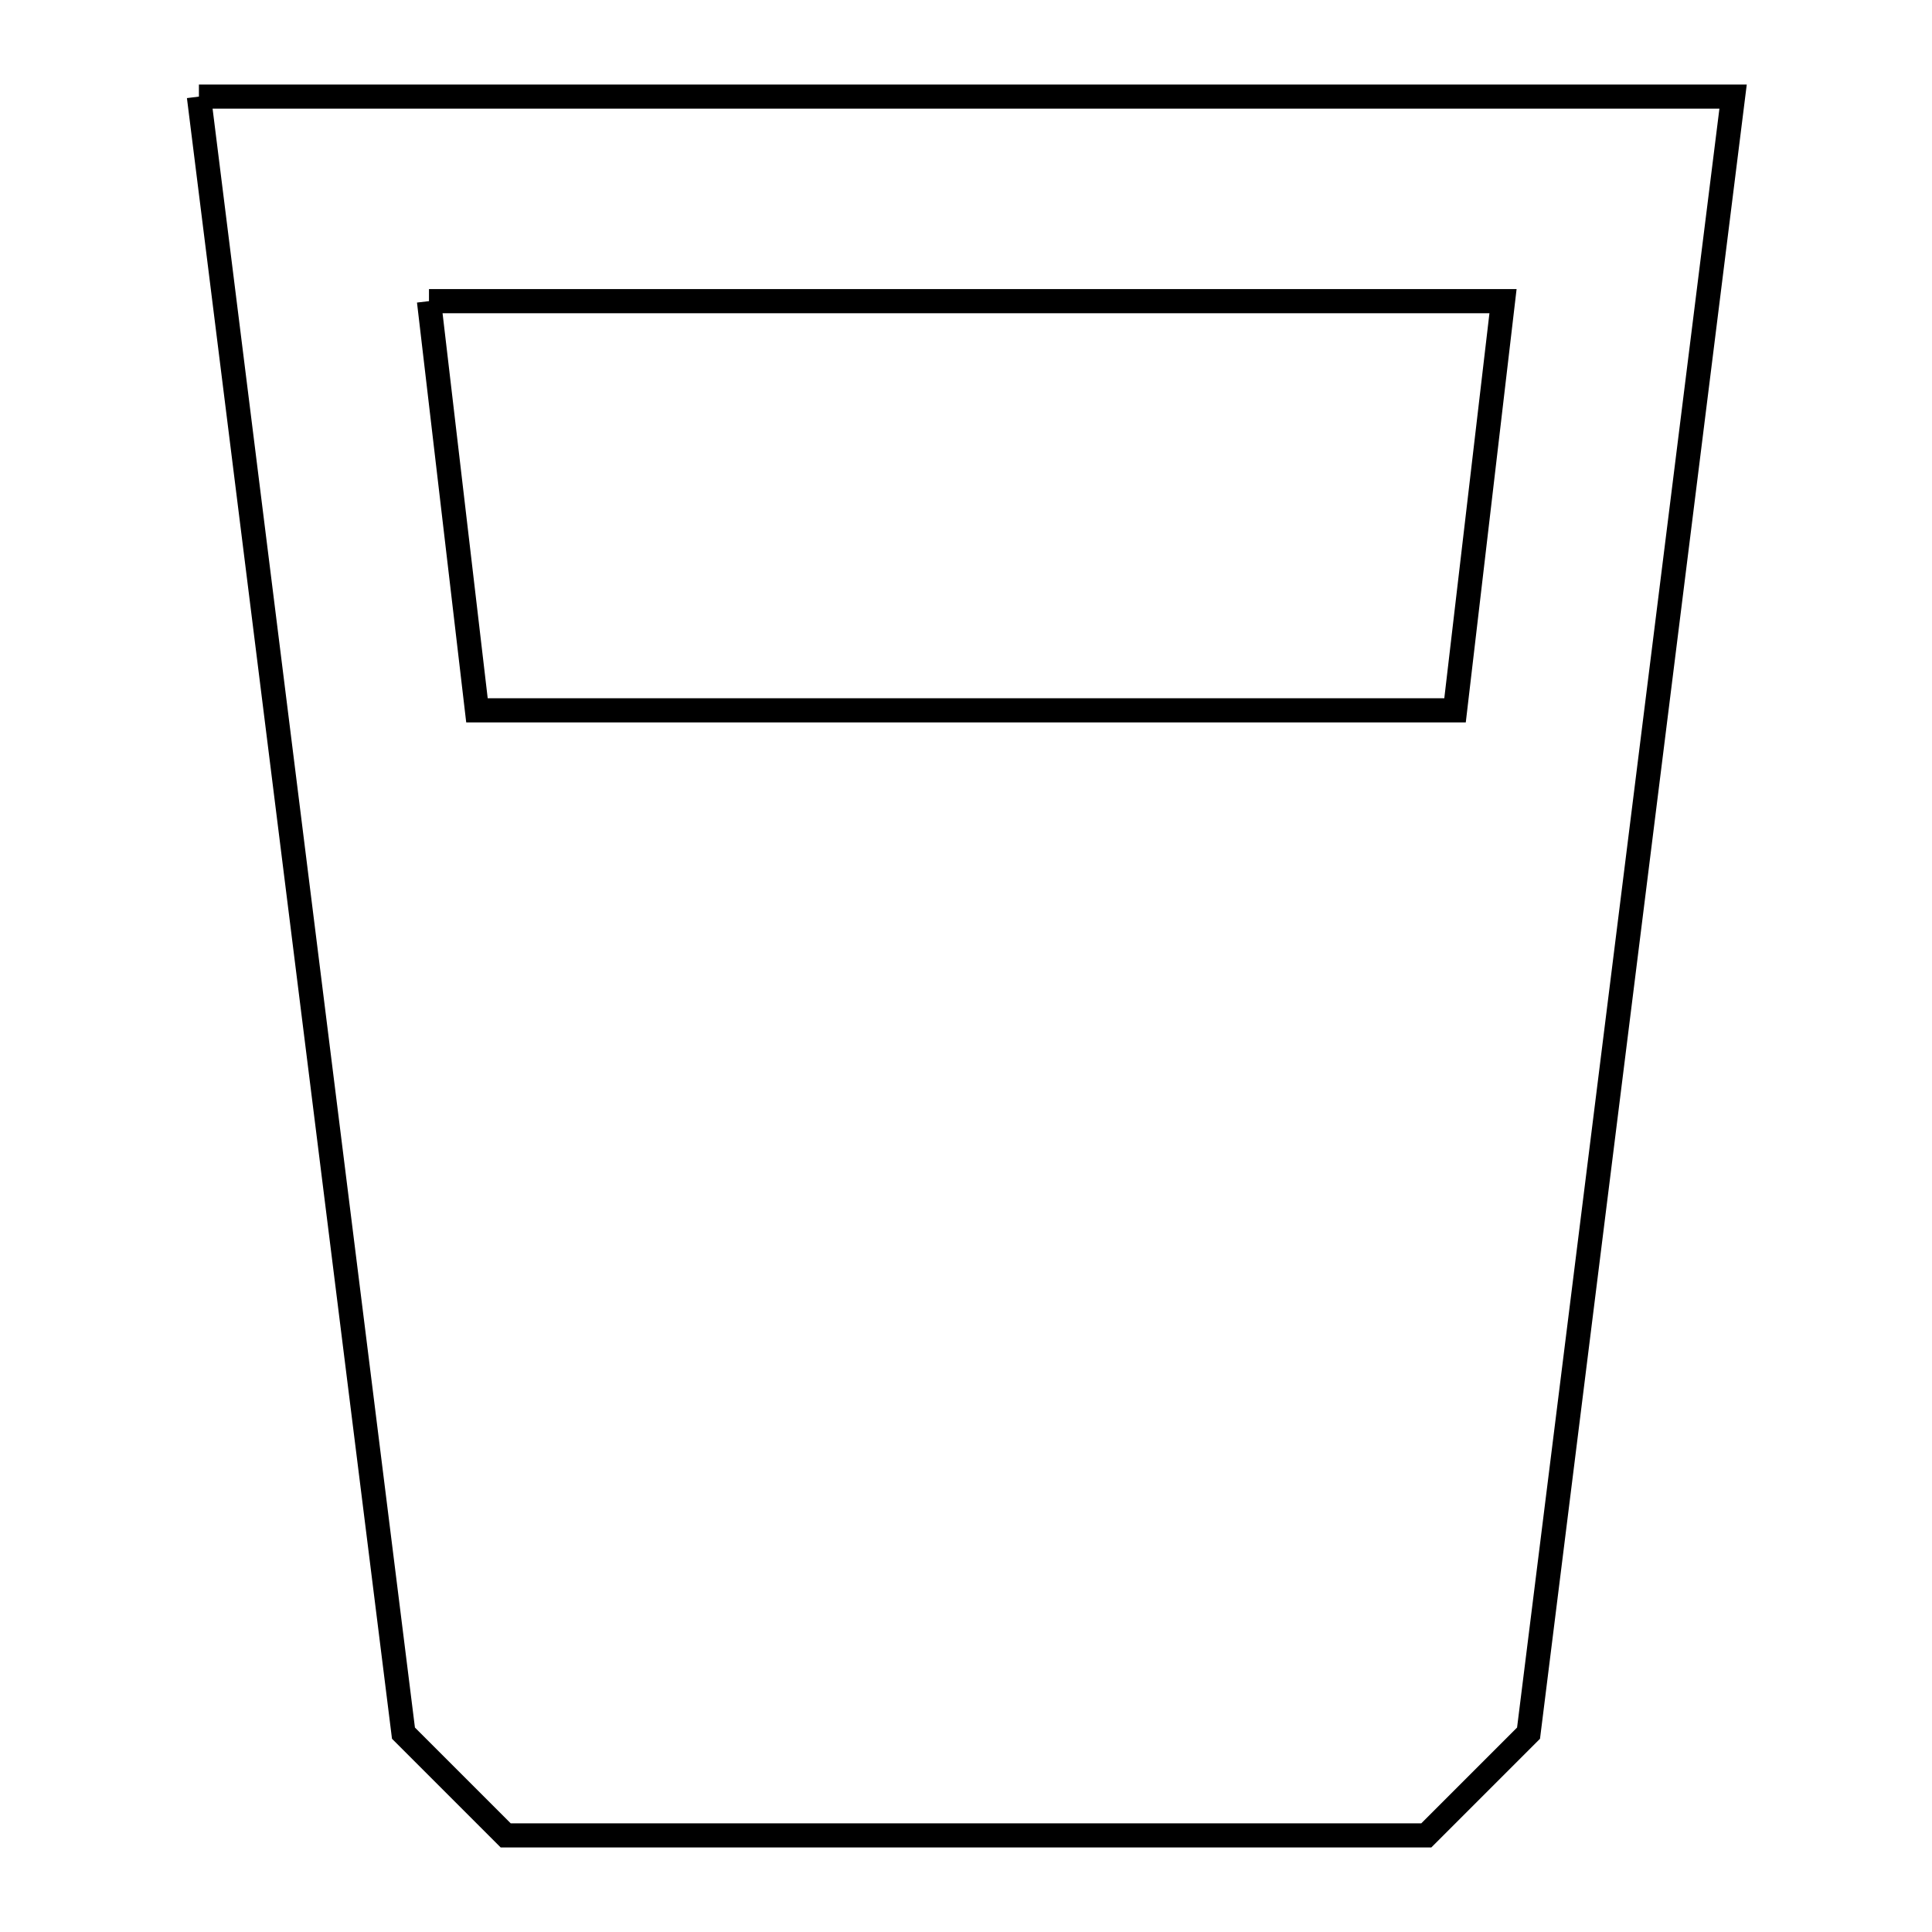 <svg xmlns="http://www.w3.org/2000/svg" viewBox="0.0 0.0 24.0 24.0" height="200px" width="200px"><path fill="none" stroke="black" stroke-width=".3" stroke-opacity="1.0"  filling="0" d="M2.471 1.2 L8.824 1.2 L15.176 1.2 L21.529 1.2 L20.682 7.977 L19.835 14.753 L18.988 21.53 C18.565 21.953 18.141 22.377 17.718 22.8 L12 22.8 L6.282 22.8 C5.859 22.377 5.435 21.953 5.012 21.53 L4.165 14.753 L3.318 7.977 L2.471 1.2"></path>
<path fill="none" stroke="black" stroke-width=".3" stroke-opacity="1.0"  filling="0" d="M5.329 3.741 L12.0 3.741 L18.671 3.741 L18.075 8.824 L12.0 8.824 L5.925 8.824 L5.329 3.741"></path></svg>